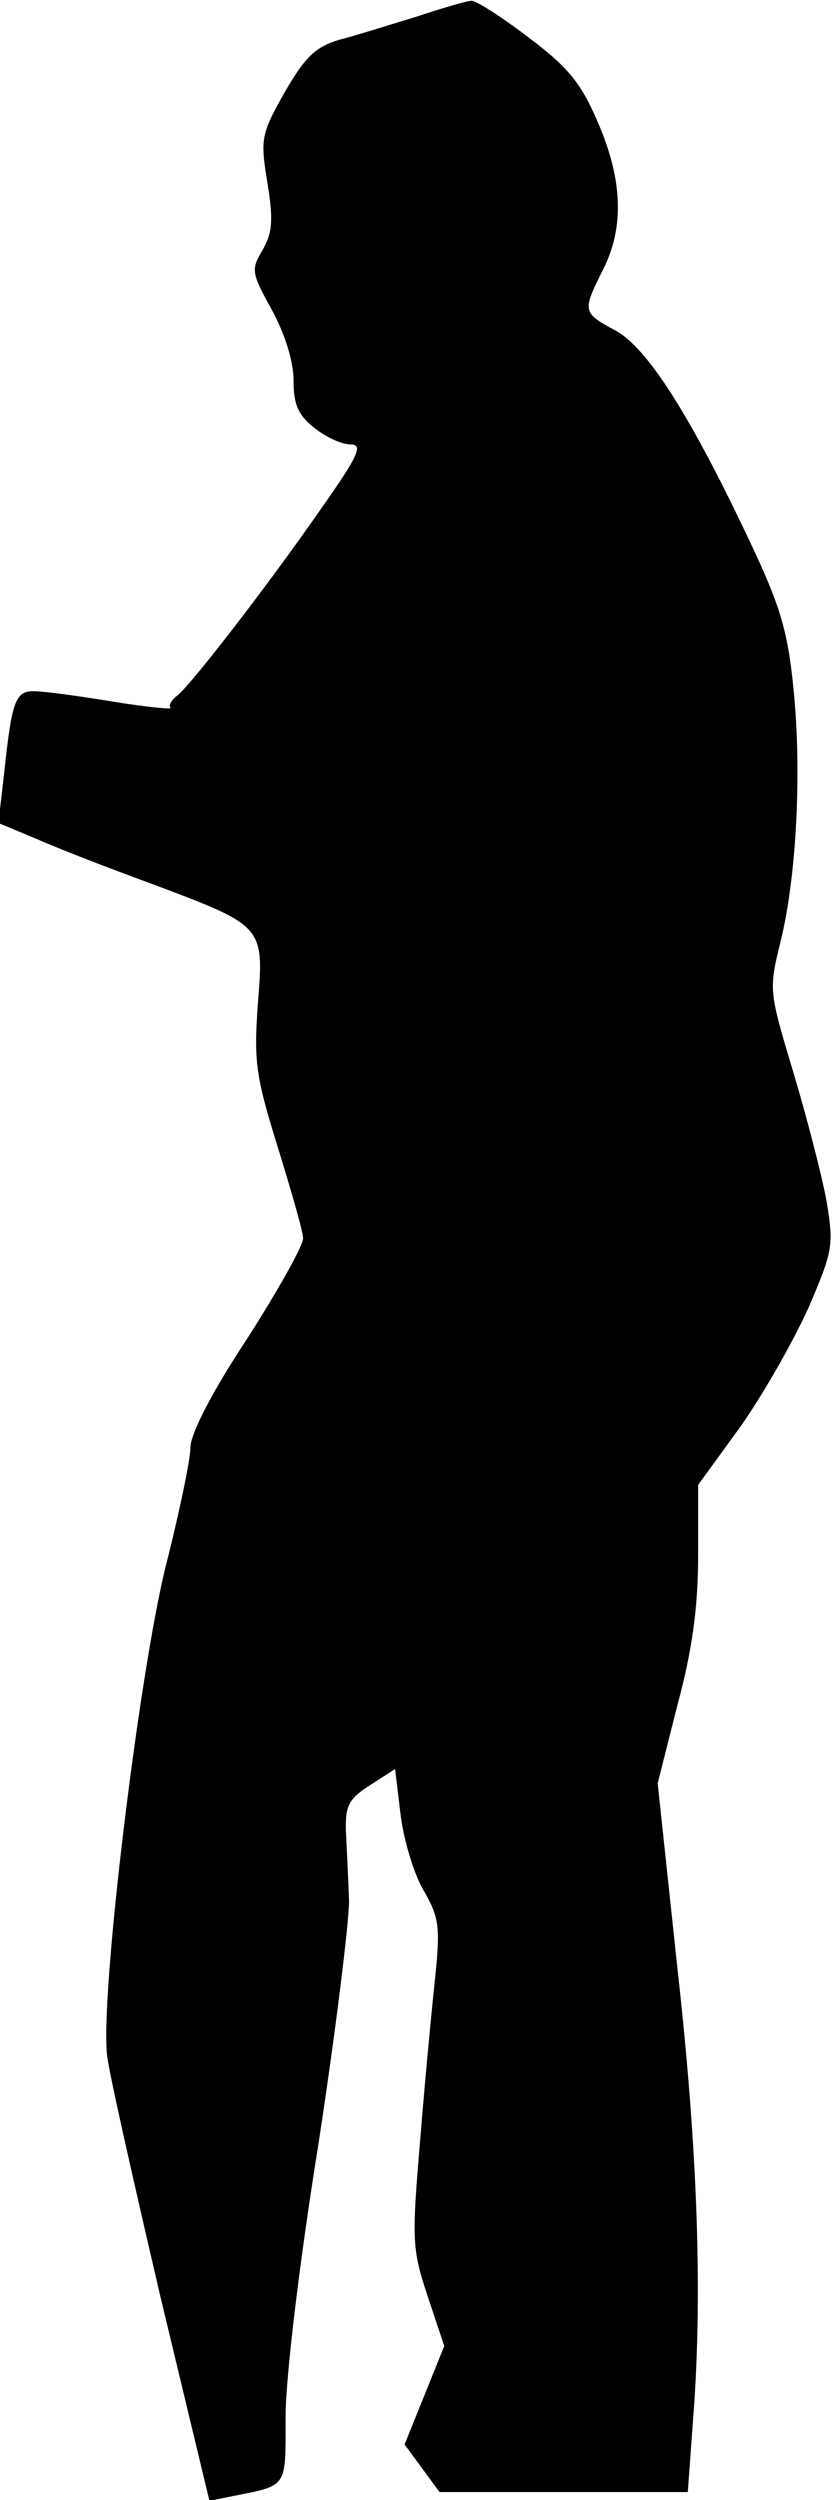 <?xml version="1.0" standalone="no"?>
<!DOCTYPE svg PUBLIC "-//W3C//DTD SVG 20010904//EN"
 "http://www.w3.org/TR/2001/REC-SVG-20010904/DTD/svg10.dtd">
<svg version="1.0" xmlns="http://www.w3.org/2000/svg"
 width="105pt" height="315pt" viewBox="0 0 105 315"
 preserveAspectRatio="xMidYMid meet">
<g transform="translate(0,315) scale(0.1,-0.1)"
fill="#000000" stroke="none">
<path fill="#000000" stroke="none" d="M525 3129 c-33 -10 -77 -24 -97 -29
-30 -9 -43 -21 -69 -66 -30 -53 -31 -59 -22 -114 8 -48 6 -64 -6 -85 -15 -25
-14 -29 12 -76 16 -30 27 -64 27 -88 0 -31 6 -44 26 -60 15 -12 35 -21 46 -21
16 0 10 -14 -38 -82 -66 -95 -161 -218 -180 -234 -8 -6 -12 -13 -9 -16 3 -2
-30 1 -73 8 -42 7 -87 13 -98 13 -25 1 -29 -12 -39 -105 l-7 -61 48 -20 c27
-12 94 -38 149 -58 138 -52 138 -52 130 -150 -5 -72 -3 -90 25 -180 17 -55 32
-107 32 -115 1 -8 -31 -65 -70 -126 -45 -68 -72 -121 -72 -138 0 -15 -14 -82
-31 -149 -34 -137 -83 -542 -74 -617 3 -25 34 -161 67 -303 l62 -258 30 6 c69
14 66 9 66 100 0 48 17 192 41 341 22 143 39 282 39 309 -1 28 -3 67 -4 88 -1
32 4 41 31 58 l31 20 7 -58 c4 -32 17 -75 29 -95 19 -33 21 -45 15 -105 -4
-37 -13 -130 -19 -205 -11 -130 -11 -141 9 -201 l21 -63 -25 -62 -25 -62 22
-30 22 -30 156 0 157 0 6 83 c13 159 7 344 -19 576 l-25 234 25 99 c19 70 26
125 26 188 l0 89 53 73 c29 41 67 108 86 150 31 72 32 79 23 134 -6 33 -25
106 -42 163 -31 103 -31 104 -16 165 20 81 27 215 16 320 -7 71 -17 104 -55
184 -76 161 -130 245 -170 266 -41 22 -41 24 -15 76 27 53 25 113 -6 185 -21
49 -36 69 -88 108 -34 26 -67 47 -72 46 -5 0 -36 -9 -69 -20z"/>
</g>
</svg>
